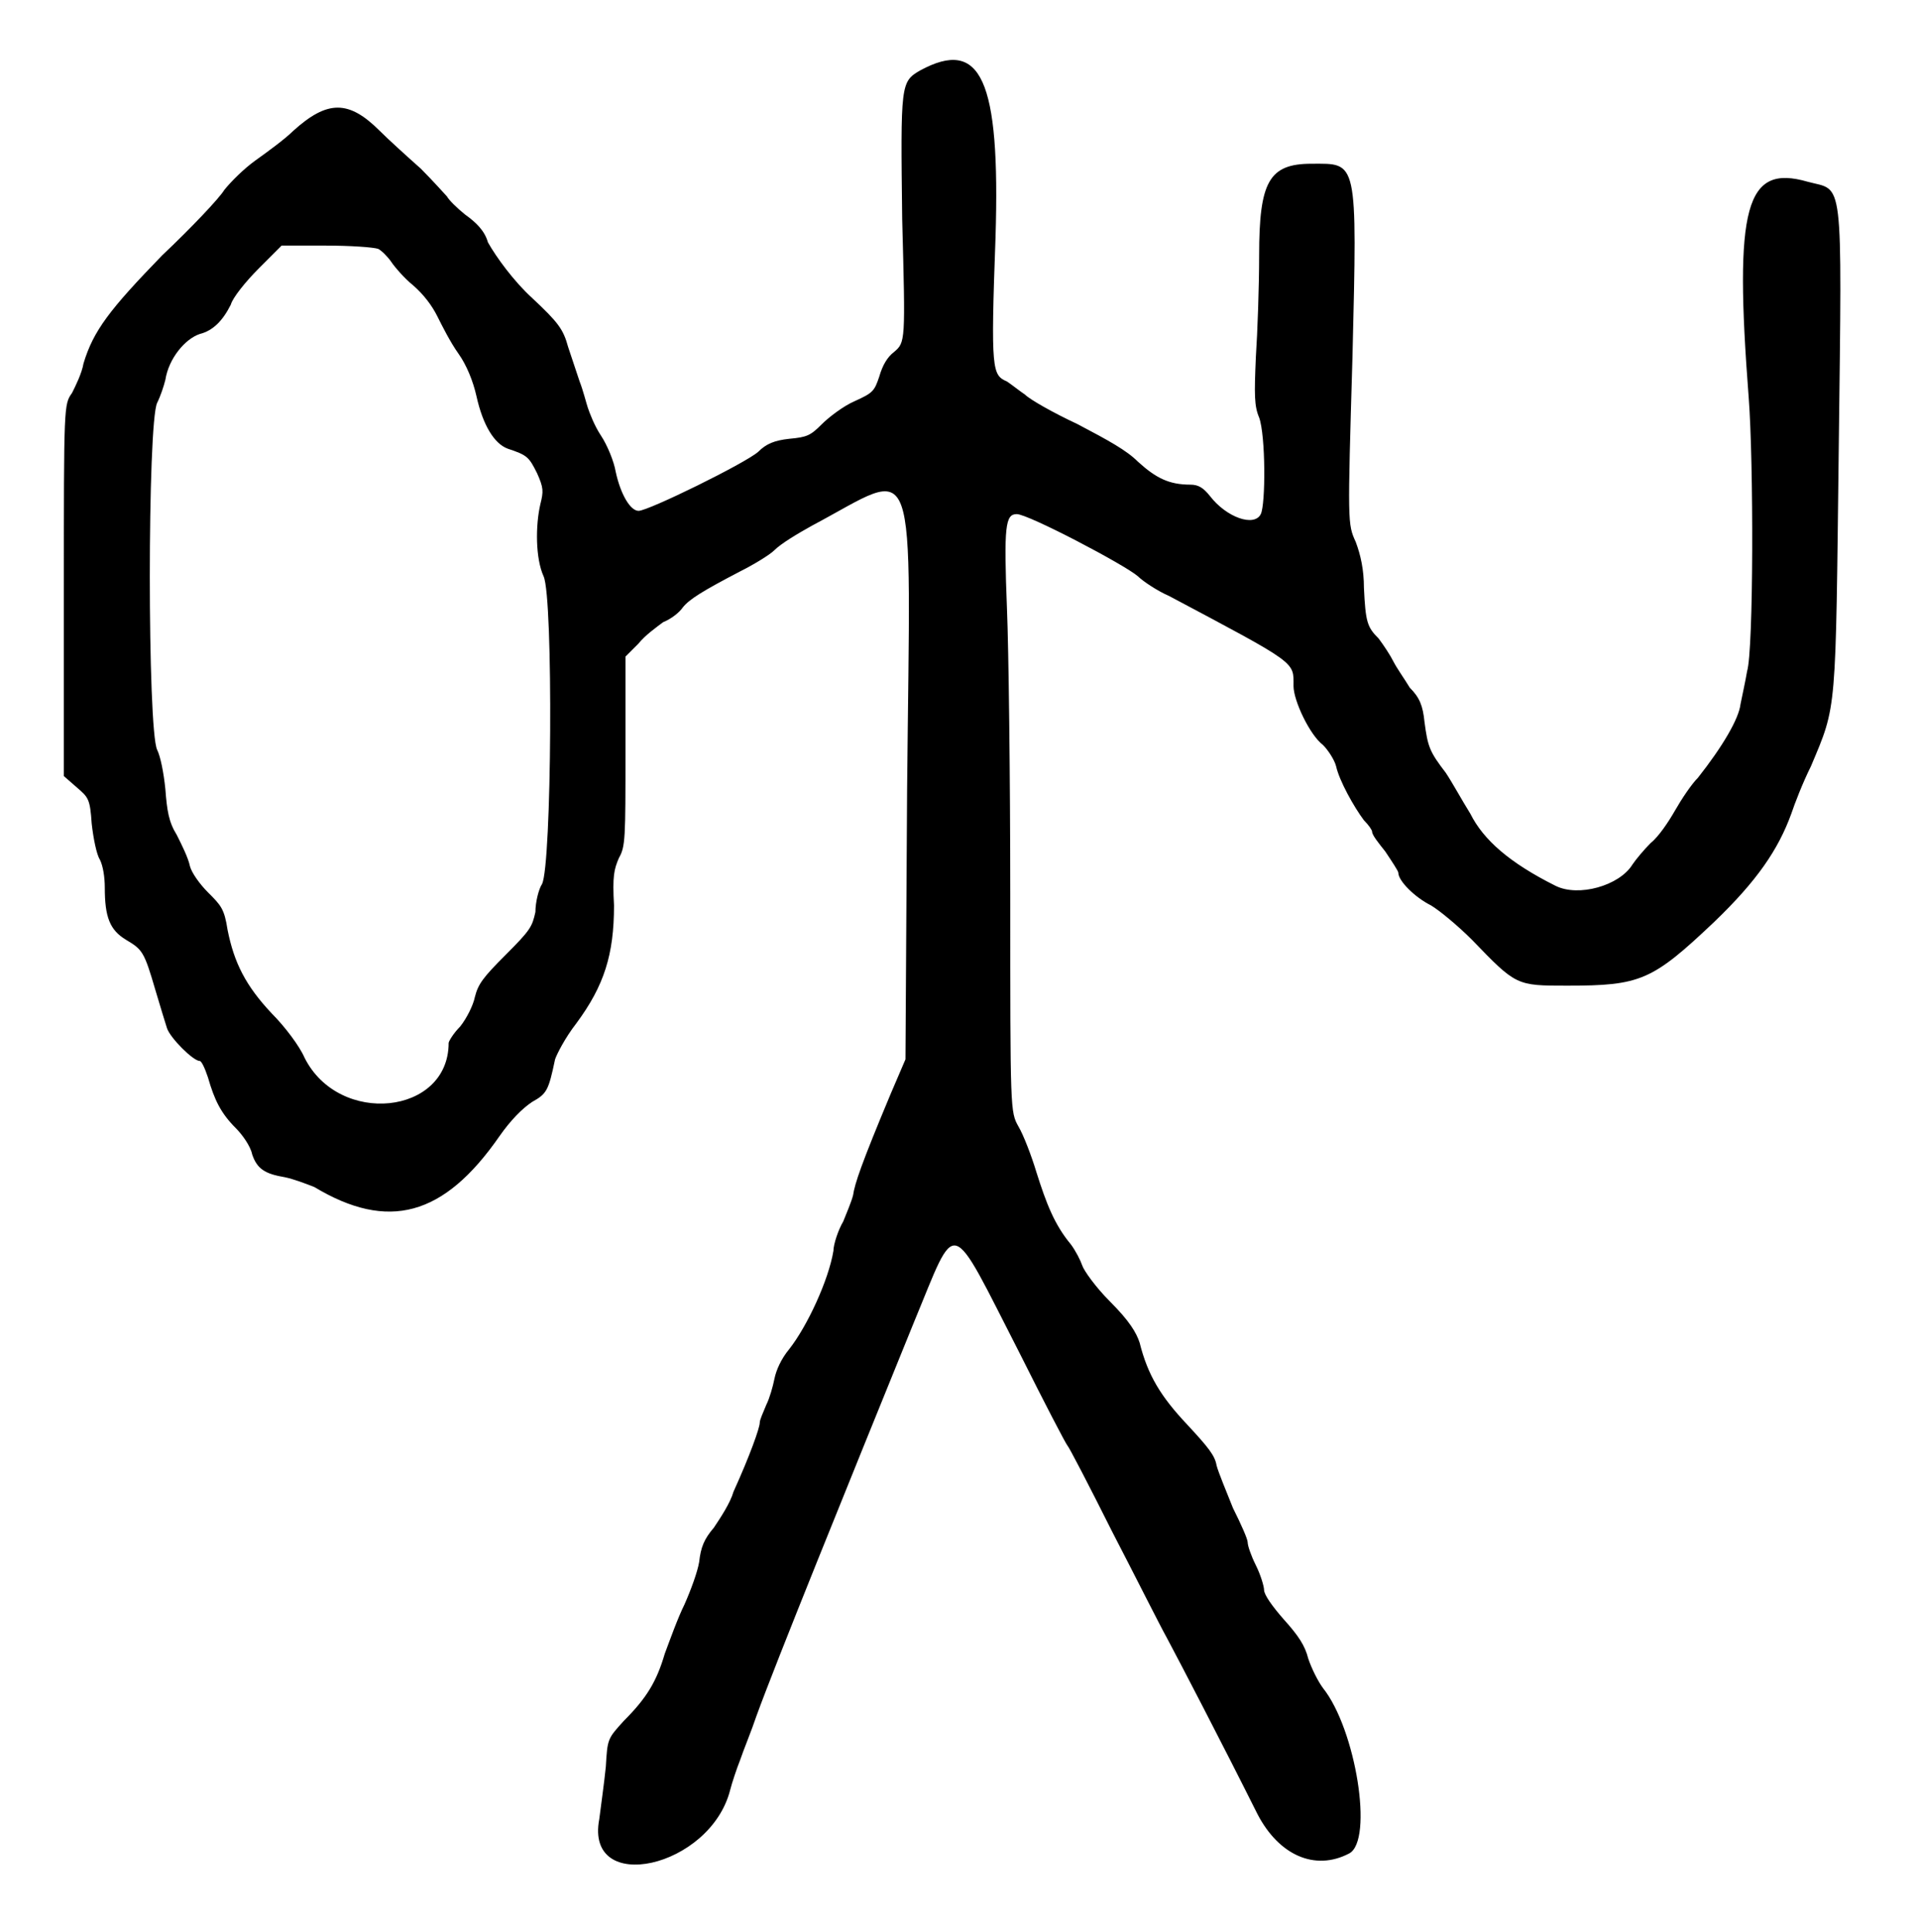 <?xml version="1.0" standalone="no"?>
<!DOCTYPE svg PUBLIC "-//W3C//DTD SVG 20010904//EN"
 "http://www.w3.org/TR/2001/REC-SVG-20010904/DTD/svg10.dtd">
<svg version="1.0" xmlns="http://www.w3.org/2000/svg"
 width="586pt" height="590pt" viewBox="0 0 586 590"
 preserveAspectRatio="xMidYMid meet">
<g transform="translate(0,590) scale(0.5,-0.5)"
fill="#000000" stroke="none">
<path d="M562 1137 c-12 -7 -12 -8 -11 -91 2 -75 2 -75 -5 -81 -4 -3 -7 -8 -9
-15 -3 -9 -4 -10 -15 -15 -7 -3 -16 -10 -20 -14 -7 -7 -9 -8 -20 -9 -9 -1 -14
-3 -19 -8 -8 -7 -67 -36 -73 -36 -5 0 -11 10 -14 24 -1 6 -5 16 -9 22 -4 6 -7
14 -8 17 -1 3 -3 11 -5 16 -2 6 -5 15 -7 21 -3 11 -6 15 -22 30 -11 10 -22 25
-27 34 -2 7 -7 12 -14 17 -5 4 -10 9 -11 11 -1 1 -8 9 -16 17 -9 8 -20 18 -25
23 -19 19 -32 19 -53 0 -5 -5 -16 -13 -23 -18 -7 -5 -15 -13 -19 -18 -3 -5
-20 -23 -38 -40 -32 -33 -42 -46 -48 -66 -1 -6 -5 -14 -7 -18 -5 -7 -5 -7 -5
-121 l0 -113 8 -7 c7 -6 8 -7 9 -22 1 -9 3 -19 5 -22 2 -4 3 -11 3 -17 0 -18
3 -26 13 -32 10 -6 11 -7 18 -31 3 -10 6 -20 7 -23 2 -6 16 -20 20 -20 1 0 3
-4 5 -10 4 -14 8 -22 17 -31 4 -4 9 -11 10 -16 3 -9 8 -12 20 -14 5 -1 13 -4
18 -6 45 -27 79 -18 113 31 7 10 14 17 20 21 9 5 10 7 14 26 1 3 6 13 13 22
17 23 23 42 23 72 -1 18 0 22 3 29 4 7 4 12 4 65 l0 58 8 8 c4 5 11 10 15 13
5 2 10 6 12 9 4 5 12 10 35 22 8 4 18 10 21 13 4 4 14 10 23 15 66 35 60 51
58 -161 l-1 -165 -9 -21 c-18 -43 -22 -55 -23 -62 -1 -4 -4 -11 -6 -16 -3 -5
-6 -14 -6 -18 -3 -18 -16 -46 -27 -60 -5 -6 -8 -13 -9 -18 -1 -5 -3 -12 -5
-16 -2 -5 -4 -9 -4 -11 0 -3 -6 -20 -16 -42 -2 -7 -8 -16 -12 -22 -6 -7 -8
-12 -9 -21 -1 -6 -5 -17 -9 -26 -4 -8 -9 -22 -12 -30 -5 -17 -11 -27 -25 -41
-10 -11 -10 -11 -11 -28 -1 -10 -3 -24 -4 -32 -9 -47 68 -30 80 18 1 4 4 13 6
18 2 6 7 18 10 27 12 33 55 139 96 240 27 65 21 67 65 -19 15 -30 28 -55 29
-56 1 -1 13 -24 27 -52 14 -27 29 -57 34 -66 8 -15 33 -63 55 -107 13 -25 35
-35 56 -24 15 8 4 76 -16 101 -3 4 -7 12 -9 18 -2 8 -6 14 -15 24 -7 8 -12 15
-12 18 0 2 -2 9 -5 15 -3 6 -5 12 -5 14 0 2 -4 11 -9 21 -4 10 -9 22 -10 26
-1 6 -5 11 -18 25 -16 17 -24 30 -29 50 -2 6 -6 13 -18 25 -9 9 -16 19 -17 22
-1 3 -4 9 -7 13 -10 12 -15 25 -21 44 -3 10 -8 23 -11 28 -5 9 -5 9 -5 141 0
73 -1 151 -2 175 -2 51 -1 58 6 58 7 0 66 -31 74 -38 3 -3 12 -9 19 -12 79
-42 76 -40 76 -55 0 -9 10 -30 18 -36 3 -3 7 -9 8 -13 2 -9 11 -25 17 -33 3
-3 5 -6 5 -7 0 -2 4 -7 8 -12 4 -6 8 -12 8 -13 0 -5 10 -15 20 -20 5 -3 16
-12 25 -21 27 -28 27 -28 58 -28 45 0 52 3 90 39 26 25 39 44 47 66 2 6 7 19
12 29 16 38 15 31 17 195 2 169 3 156 -19 162 -38 11 -45 -15 -36 -132 3 -39
3 -154 -1 -167 -1 -6 -3 -15 -4 -20 -1 -9 -11 -26 -26 -45 -4 -4 -10 -13 -14
-20 -4 -7 -10 -16 -15 -20 -4 -4 -9 -10 -11 -13 -8 -13 -33 -20 -47 -13 -28
14 -44 28 -52 44 -5 8 -11 19 -15 25 -10 13 -11 16 -13 31 -1 10 -3 15 -9 21
-3 5 -8 12 -10 16 -2 4 -6 10 -9 14 -7 7 -8 10 -9 31 0 11 -2 20 -5 28 -5 11
-5 11 -2 113 3 122 3 118 -25 118 -26 0 -32 -11 -32 -56 0 -19 -1 -47 -2 -62
-1 -23 -1 -30 2 -37 4 -11 4 -53 1 -59 -4 -8 -21 -2 -31 11 -4 5 -7 7 -12 7
-13 0 -21 4 -32 14 -7 7 -18 13 -37 23 -15 7 -29 15 -32 18 -3 2 -8 6 -11 8
-9 4 -10 6 -7 88 3 97 -9 122 -46 102z m-331 -109 c2 -1 6 -5 8 -8 2 -3 8 -10
13 -14 7 -6 12 -13 15 -19 3 -6 8 -16 13 -23 5 -7 9 -17 11 -26 4 -18 11 -29
19 -32 12 -4 13 -5 18 -15 4 -9 4 -11 2 -19 -3 -13 -3 -33 2 -44 6 -13 5 -177
-1 -188 -2 -3 -4 -11 -4 -17 -2 -9 -3 -11 -18 -26 -14 -14 -17 -18 -19 -26 -1
-5 -5 -13 -9 -18 -4 -4 -7 -9 -7 -10 0 -44 -67 -51 -88 -9 -3 7 -12 19 -20 27
-16 17 -23 31 -27 51 -2 13 -4 15 -12 23 -5 5 -10 12 -11 16 -1 5 -5 13 -8 19
-5 8 -6 15 -7 28 -1 10 -3 20 -5 24 -6 12 -6 200 0 212 2 4 4 10 5 14 2 13 12
25 21 28 8 2 14 8 19 18 1 4 9 14 17 22 l14 14 27 0 c15 0 29 -1 32 -2z"/>
</g>
</svg>
